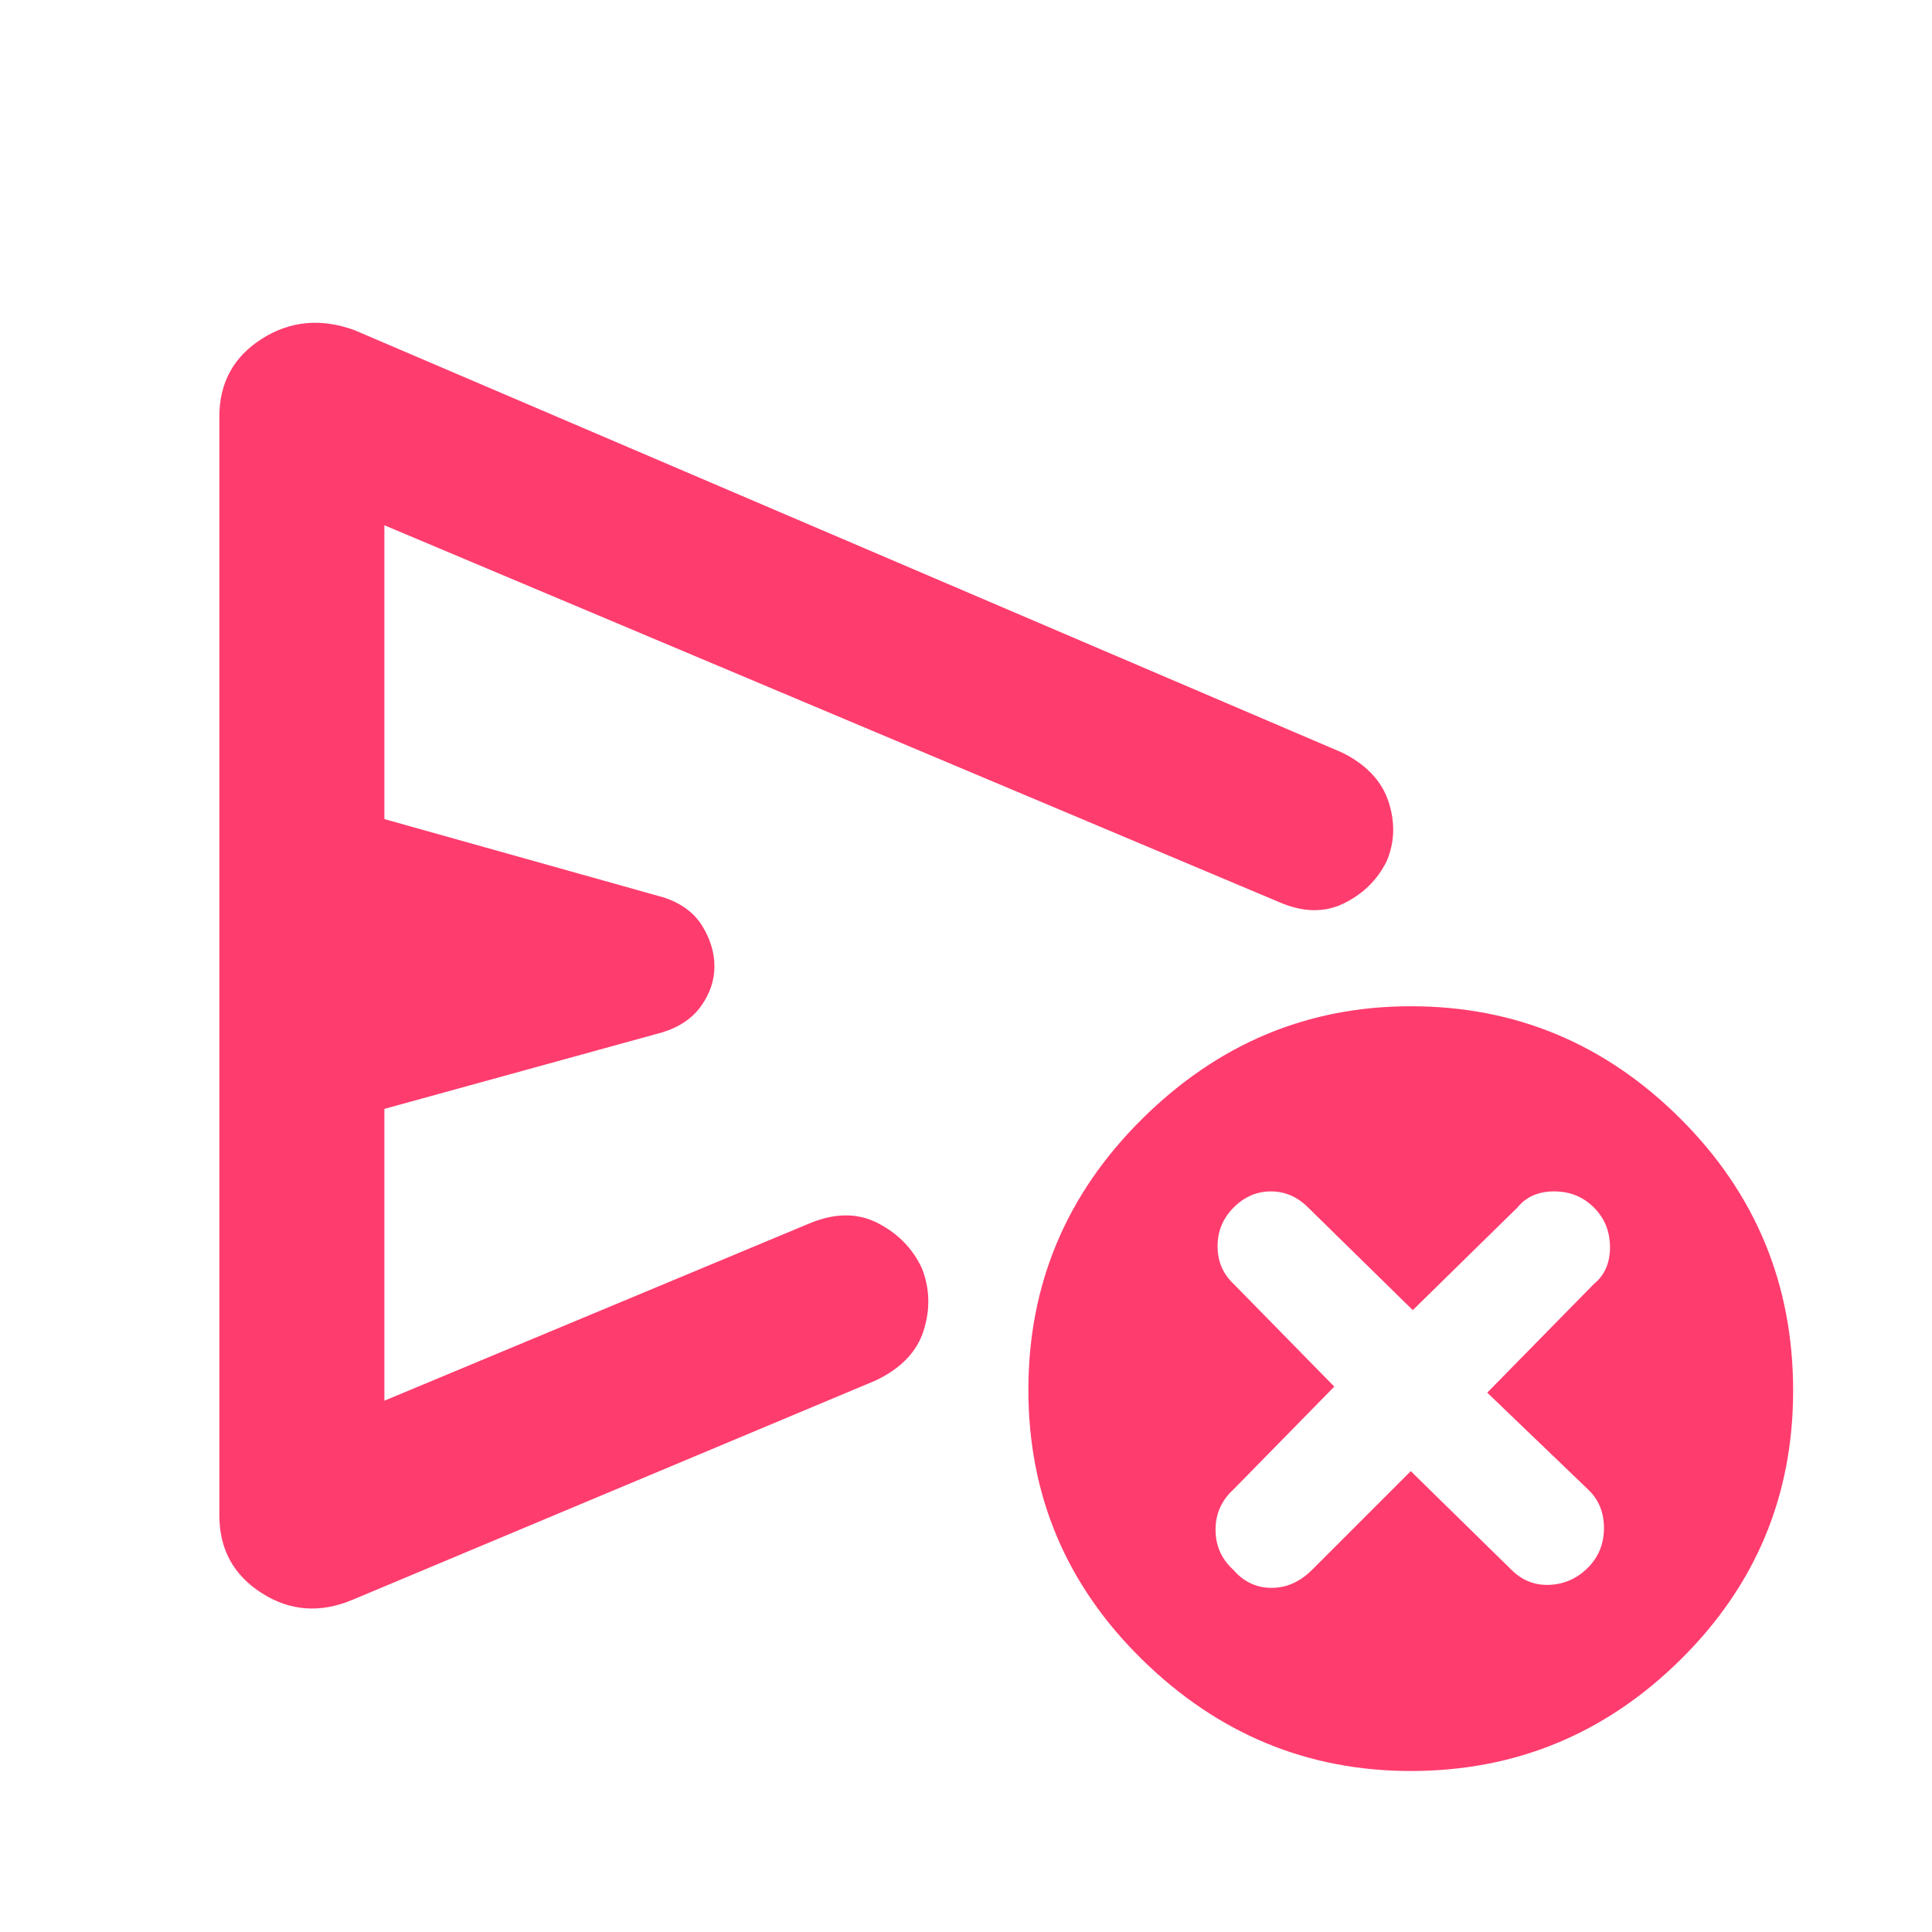 <svg xmlns="http://www.w3.org/2000/svg" height="48" viewBox="0 -960 960 960" width="48"><path fill="rgb(255, 60, 110)" d="m701-229 50 49q8 8 19 7.5t19-8.5q8-8 8-19.75T789-220l-50-48 53-54q8-6.5 8-18.25T792-360q-8-8-19.75-8T754-360l-52 51-52-51q-8-8-18.5-8t-18.5 8q-8 8-8 19.25t8 18.75l50 51-50 51q-9 8.18-9 20.09t8.8 19.91q7.8 9 19 9t20.2-9l49-49Zm-592 22v-546q0-25.13 21-38.57Q151-805 176-796l491 210q18 9 23 24.5t-1 29.5q-7 14-21.5 21t-32.5-1L191-699v146l139 39q13 4.37 19 14.18 6 9.82 6 20.04 0 10.22-6.5 19.5T329-447l-138 38v145l211-88q19-8 34.05-.31Q451.09-344.62 458-330q6 15 1 31t-24 25L175-165q-24 10-45-3.43-21-13.44-21-38.57ZM701-80q-77 0-133.5-55.4t-56.5-134q0-78.6 56.5-134.6T701-460q78 0 134 55.87 56 55.86 56 135.13 0 78.43-56 133.72Q779-80 701-80ZM376-482Z"/></svg>